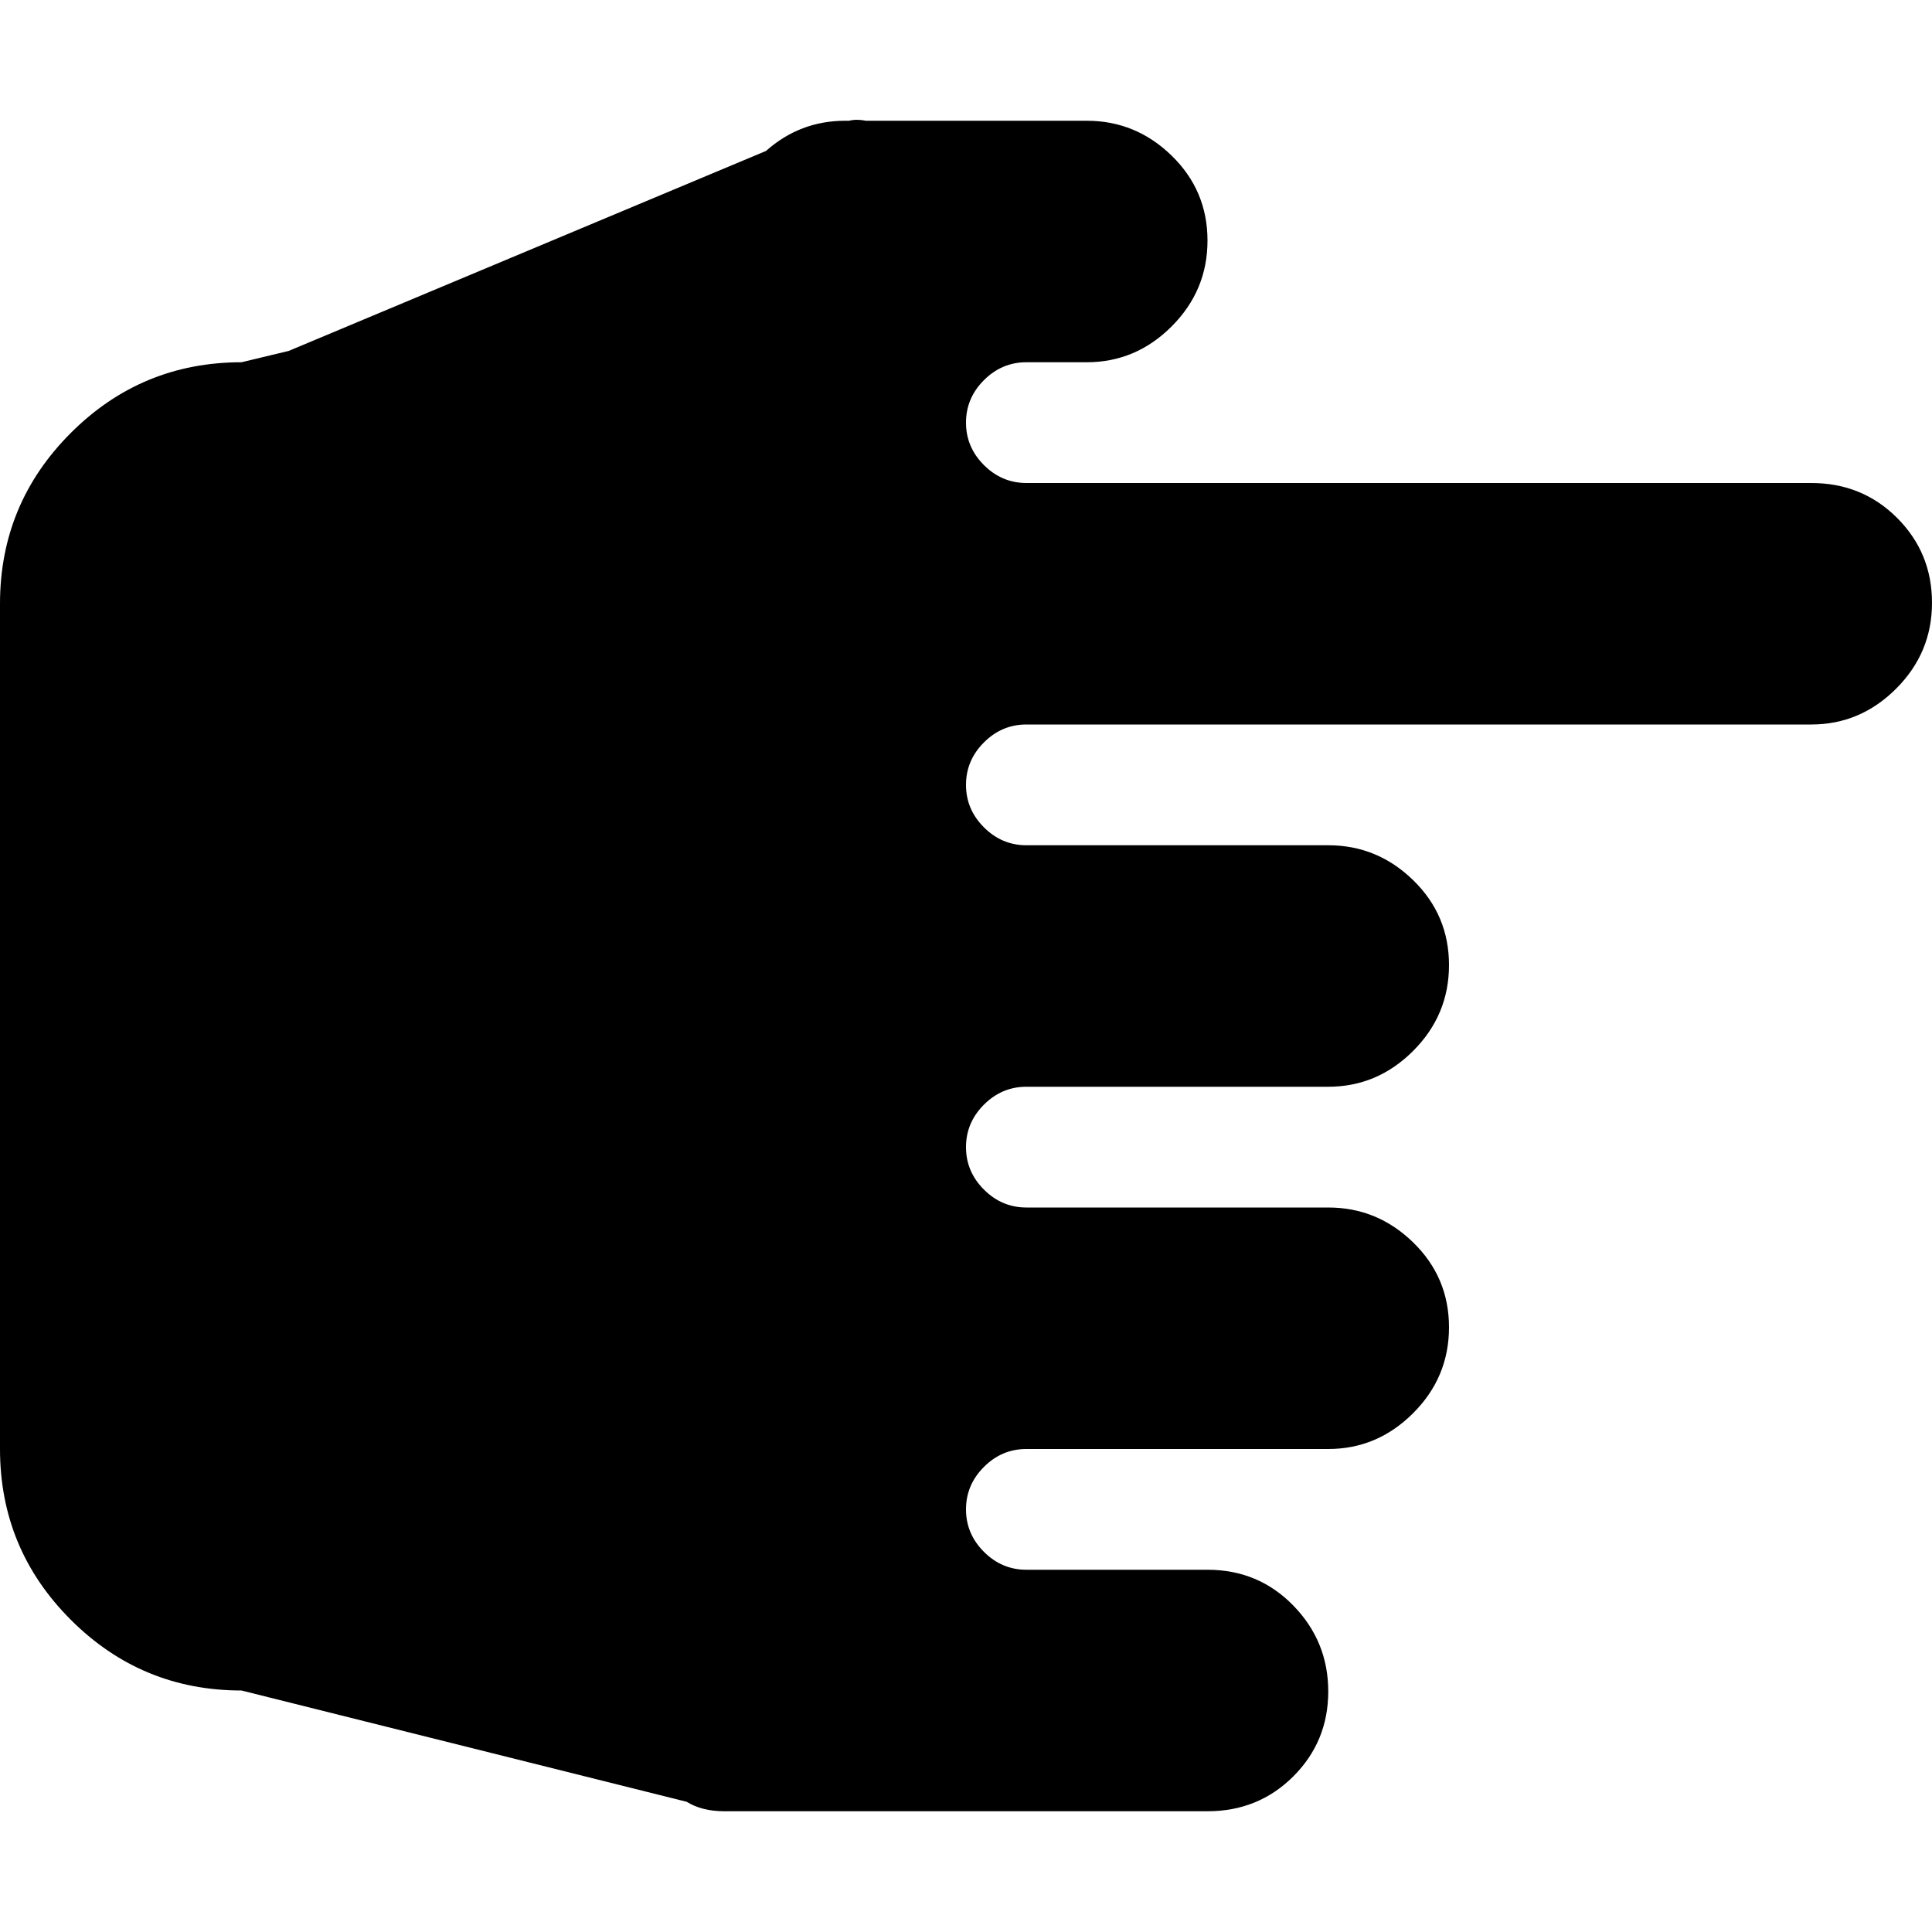 <?xml version="1.0" encoding="utf-8"?> <!-- Generator: IcoMoon.io --> <!DOCTYPE svg PUBLIC "-//W3C//DTD SVG 1.1//EN" "http://www.w3.org/Graphics/SVG/1.1/DTD/svg11.dtd"> <svg width="512" height="512" viewBox="0 0 512 512" xmlns="http://www.w3.org/2000/svg" xmlns:xlink="http://www.w3.org/1999/xlink" fill="#000000"><path d="M 480.00,192.00l-192.00,0.00 l-16.00,0.00 q-6.50,0.00 -11.25,4.75t-4.75,11.25t 4.75,11.25t 11.25,4.75l 16.00,0.00 l 64.00,0.00 q 13.00,0.00 22.50,9.25t 9.50,22.50t-9.50,22.75t-22.50,9.50l-80.00,0.00 q-6.50,0.00 -11.25,4.75t-4.75,11.25t 4.75,11.25t 11.25,4.75l 16.00,0.00 l 64.00,0.00 q 13.00,0.00 22.50,9.25t 9.50,22.50t-9.50,22.75t-22.50,9.50l-80.00,0.00 q-6.50,0.00 -11.25,4.75t-4.75,11.25 t 4.75,11.25t 11.25,4.75l 16.00,0.00 l 32.00,0.00 q 13.50,0.00 22.75,9.50t 9.25,22.75t-9.25,22.50t-22.75,9.25l-128.00,0.00 q-6.00,0.00 -10.00-2.50l-118.00-29.50q-26.50,0.00 -45.25-18.75t-18.75-45.25l0.00-224.00 q0.00-26.50 18.75-45.25t 45.25-18.75l 12.50-3.00l 126.50-53.00q 9.00-8.00 21.00-8.00l 1.00,0.00 q 2.00-0.50 4.50,0.00l 58.50,0.00 q 13.00,0.00 22.50,9.25t 9.50,22.50t-9.50,22.75t-22.50,9.50l-16.00,0.00 q-6.50,0.00 -11.25,4.75 t-4.75,11.25t 4.75,11.25t 11.25,4.75l 16.00,0.00 l 192.00,0.00 q 13.50,0.00 22.75,9.25t 9.25,22.50t-9.50,22.75t-22.50,9.50z" ></path></svg>